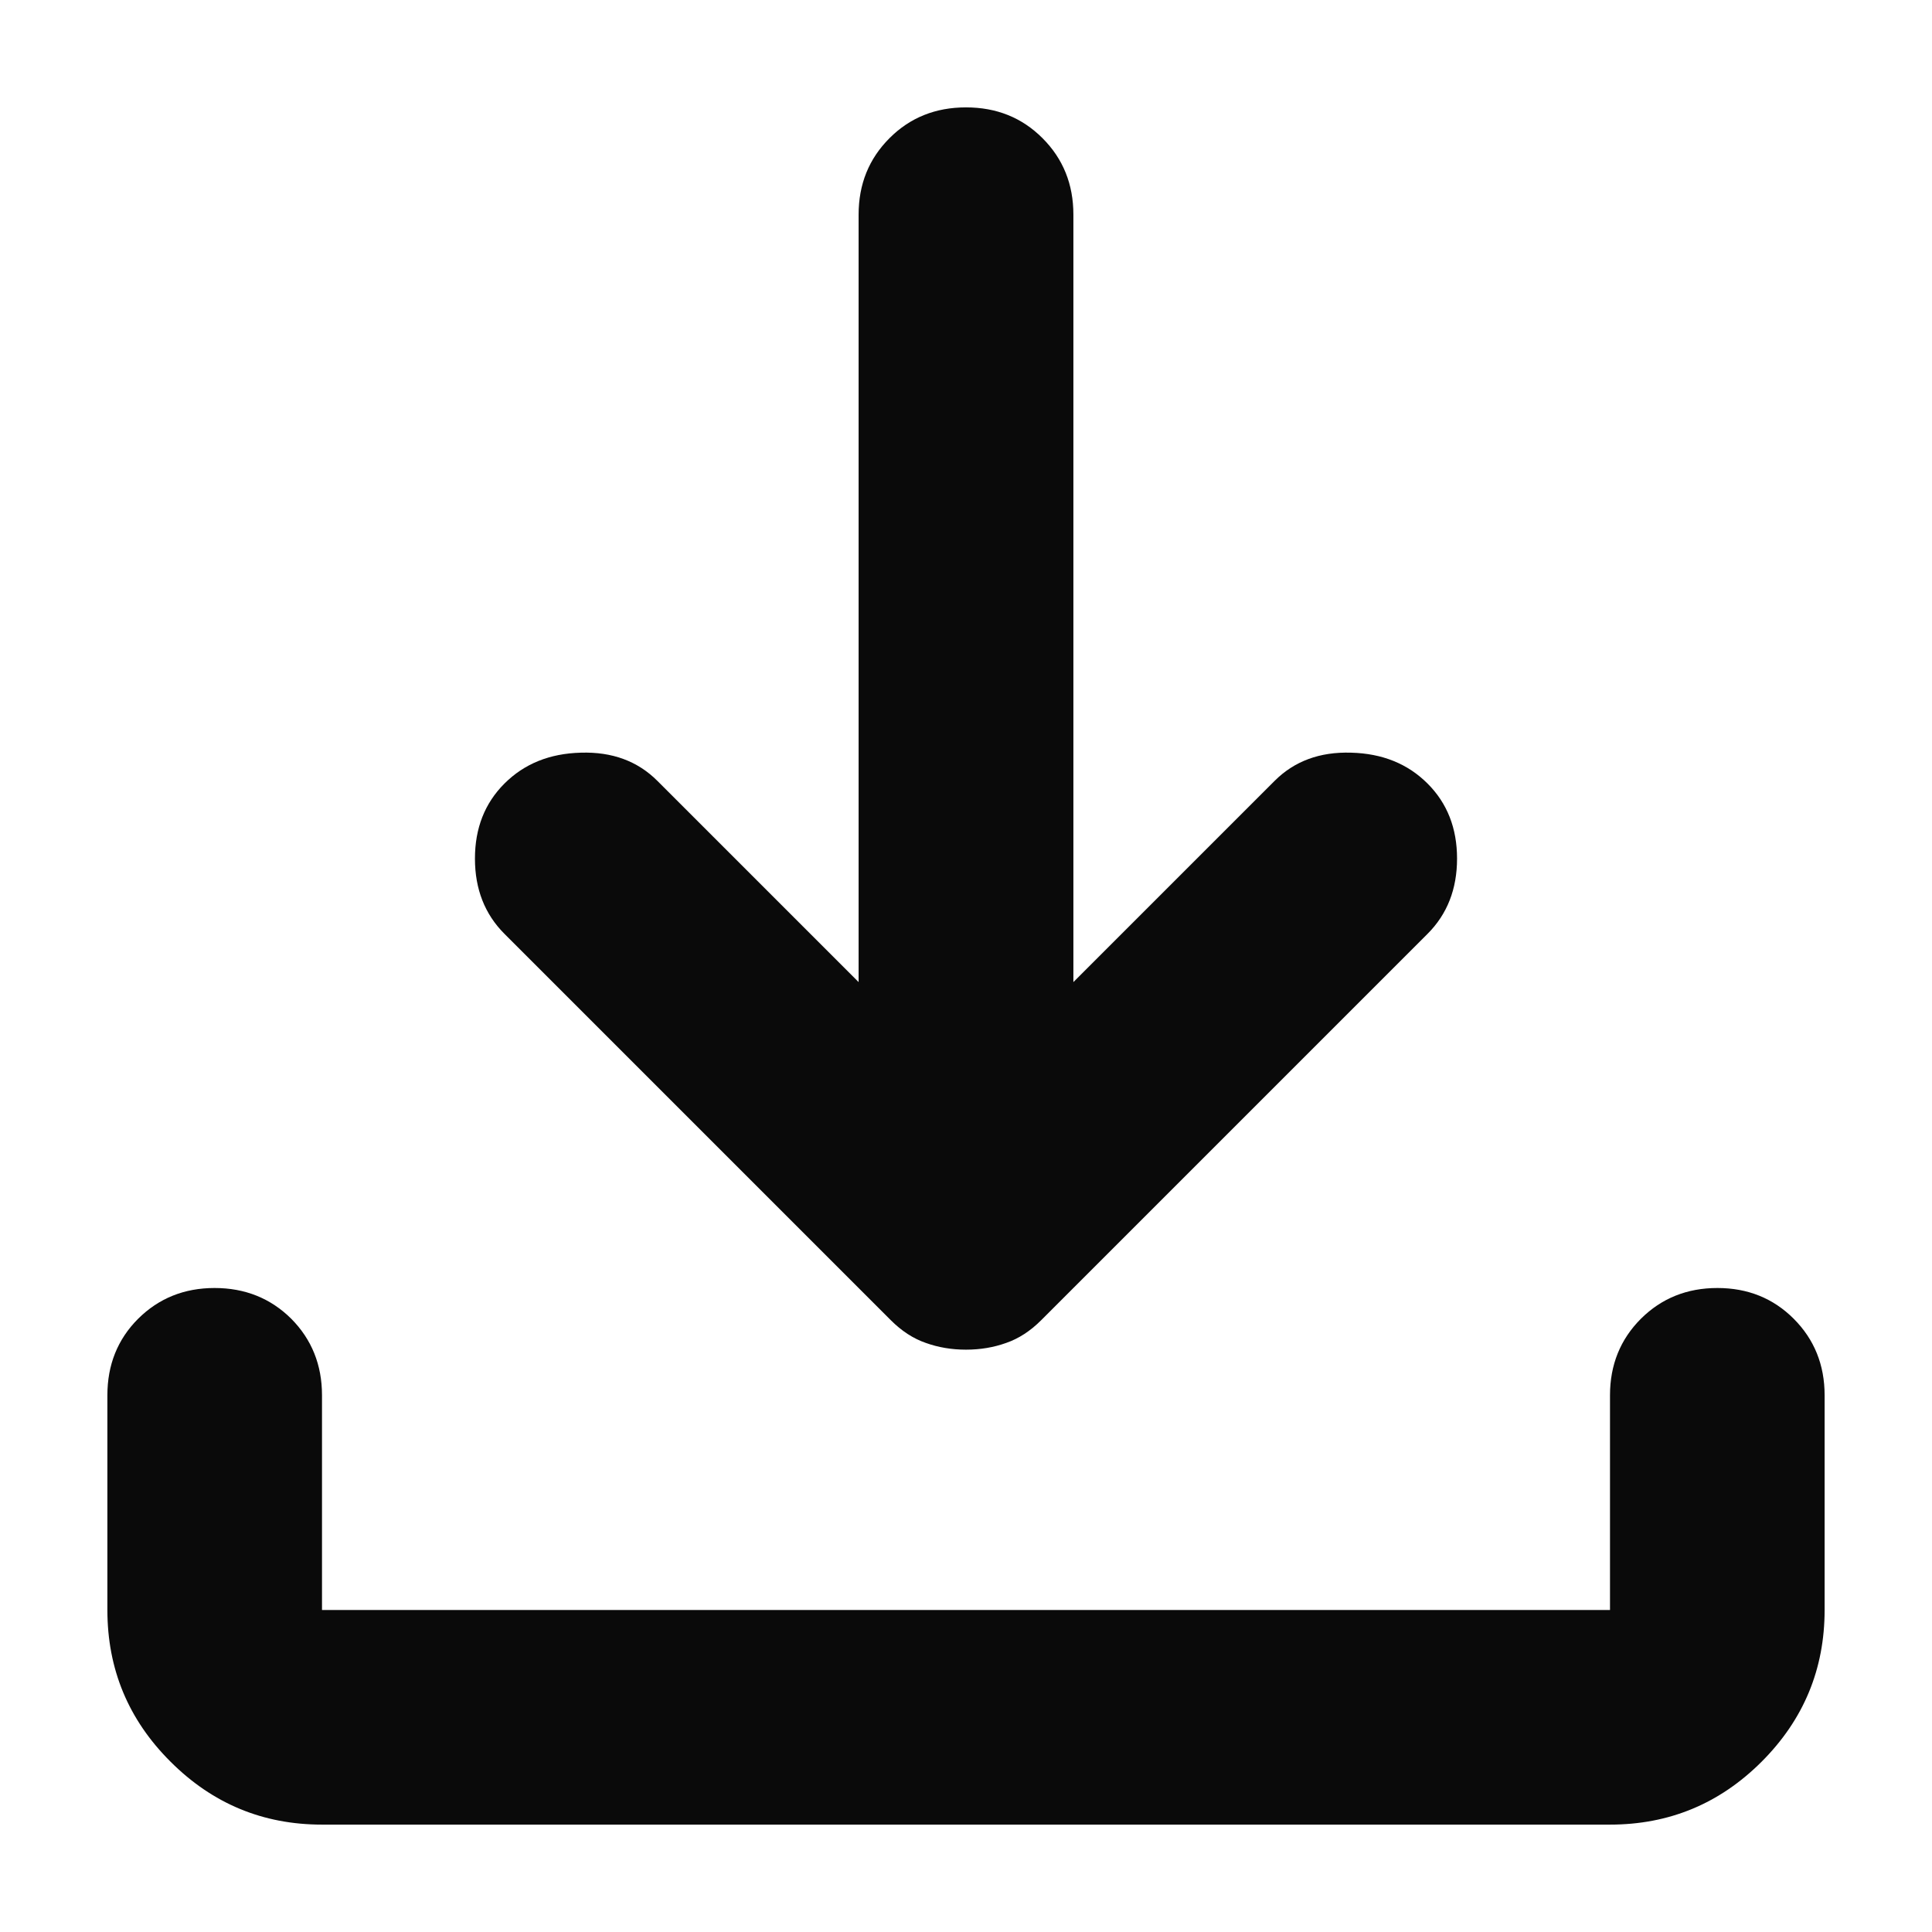 <svg width="12" height="12" viewBox="0 0 12 12" fill="none" xmlns="http://www.w3.org/2000/svg">
<path d="M6 8.383C5.911 8.383 5.828 8.369 5.75 8.341C5.672 8.314 5.6 8.267 5.533 8.2L3.133 5.8C3.011 5.678 2.95 5.522 2.95 5.333C2.95 5.144 3.011 4.989 3.133 4.867C3.256 4.744 3.414 4.68 3.608 4.675C3.803 4.669 3.961 4.728 4.083 4.85L5.333 6.1V1.333C5.333 1.144 5.397 0.986 5.525 0.858C5.653 0.73 5.811 0.667 6 0.667C6.189 0.667 6.347 0.73 6.475 0.858C6.603 0.986 6.667 1.144 6.667 1.333V6.1L7.917 4.85C8.039 4.728 8.197 4.669 8.392 4.675C8.586 4.68 8.744 4.744 8.867 4.867C8.989 4.989 9.05 5.144 9.05 5.333C9.05 5.522 8.989 5.678 8.867 5.8L6.467 8.2C6.4 8.267 6.328 8.314 6.25 8.341C6.172 8.369 6.089 8.383 6 8.383ZM2 11.333C1.633 11.333 1.32 11.203 1.059 10.942C0.797 10.681 0.667 10.367 0.667 10V8.666C0.667 8.478 0.73 8.319 0.858 8.191C0.986 8.064 1.144 8 1.333 8C1.522 8 1.681 8.064 1.809 8.191C1.936 8.319 2 8.478 2 8.666V10H10V8.666C10 8.478 10.064 8.319 10.192 8.191C10.32 8.064 10.478 8 10.667 8C10.856 8 11.014 8.064 11.141 8.191C11.269 8.319 11.333 8.478 11.333 8.666V10C11.333 10.367 11.203 10.681 10.942 10.942C10.681 11.203 10.367 11.333 10 11.333H2Z" fill="#0A0A0A"/>
</svg>
